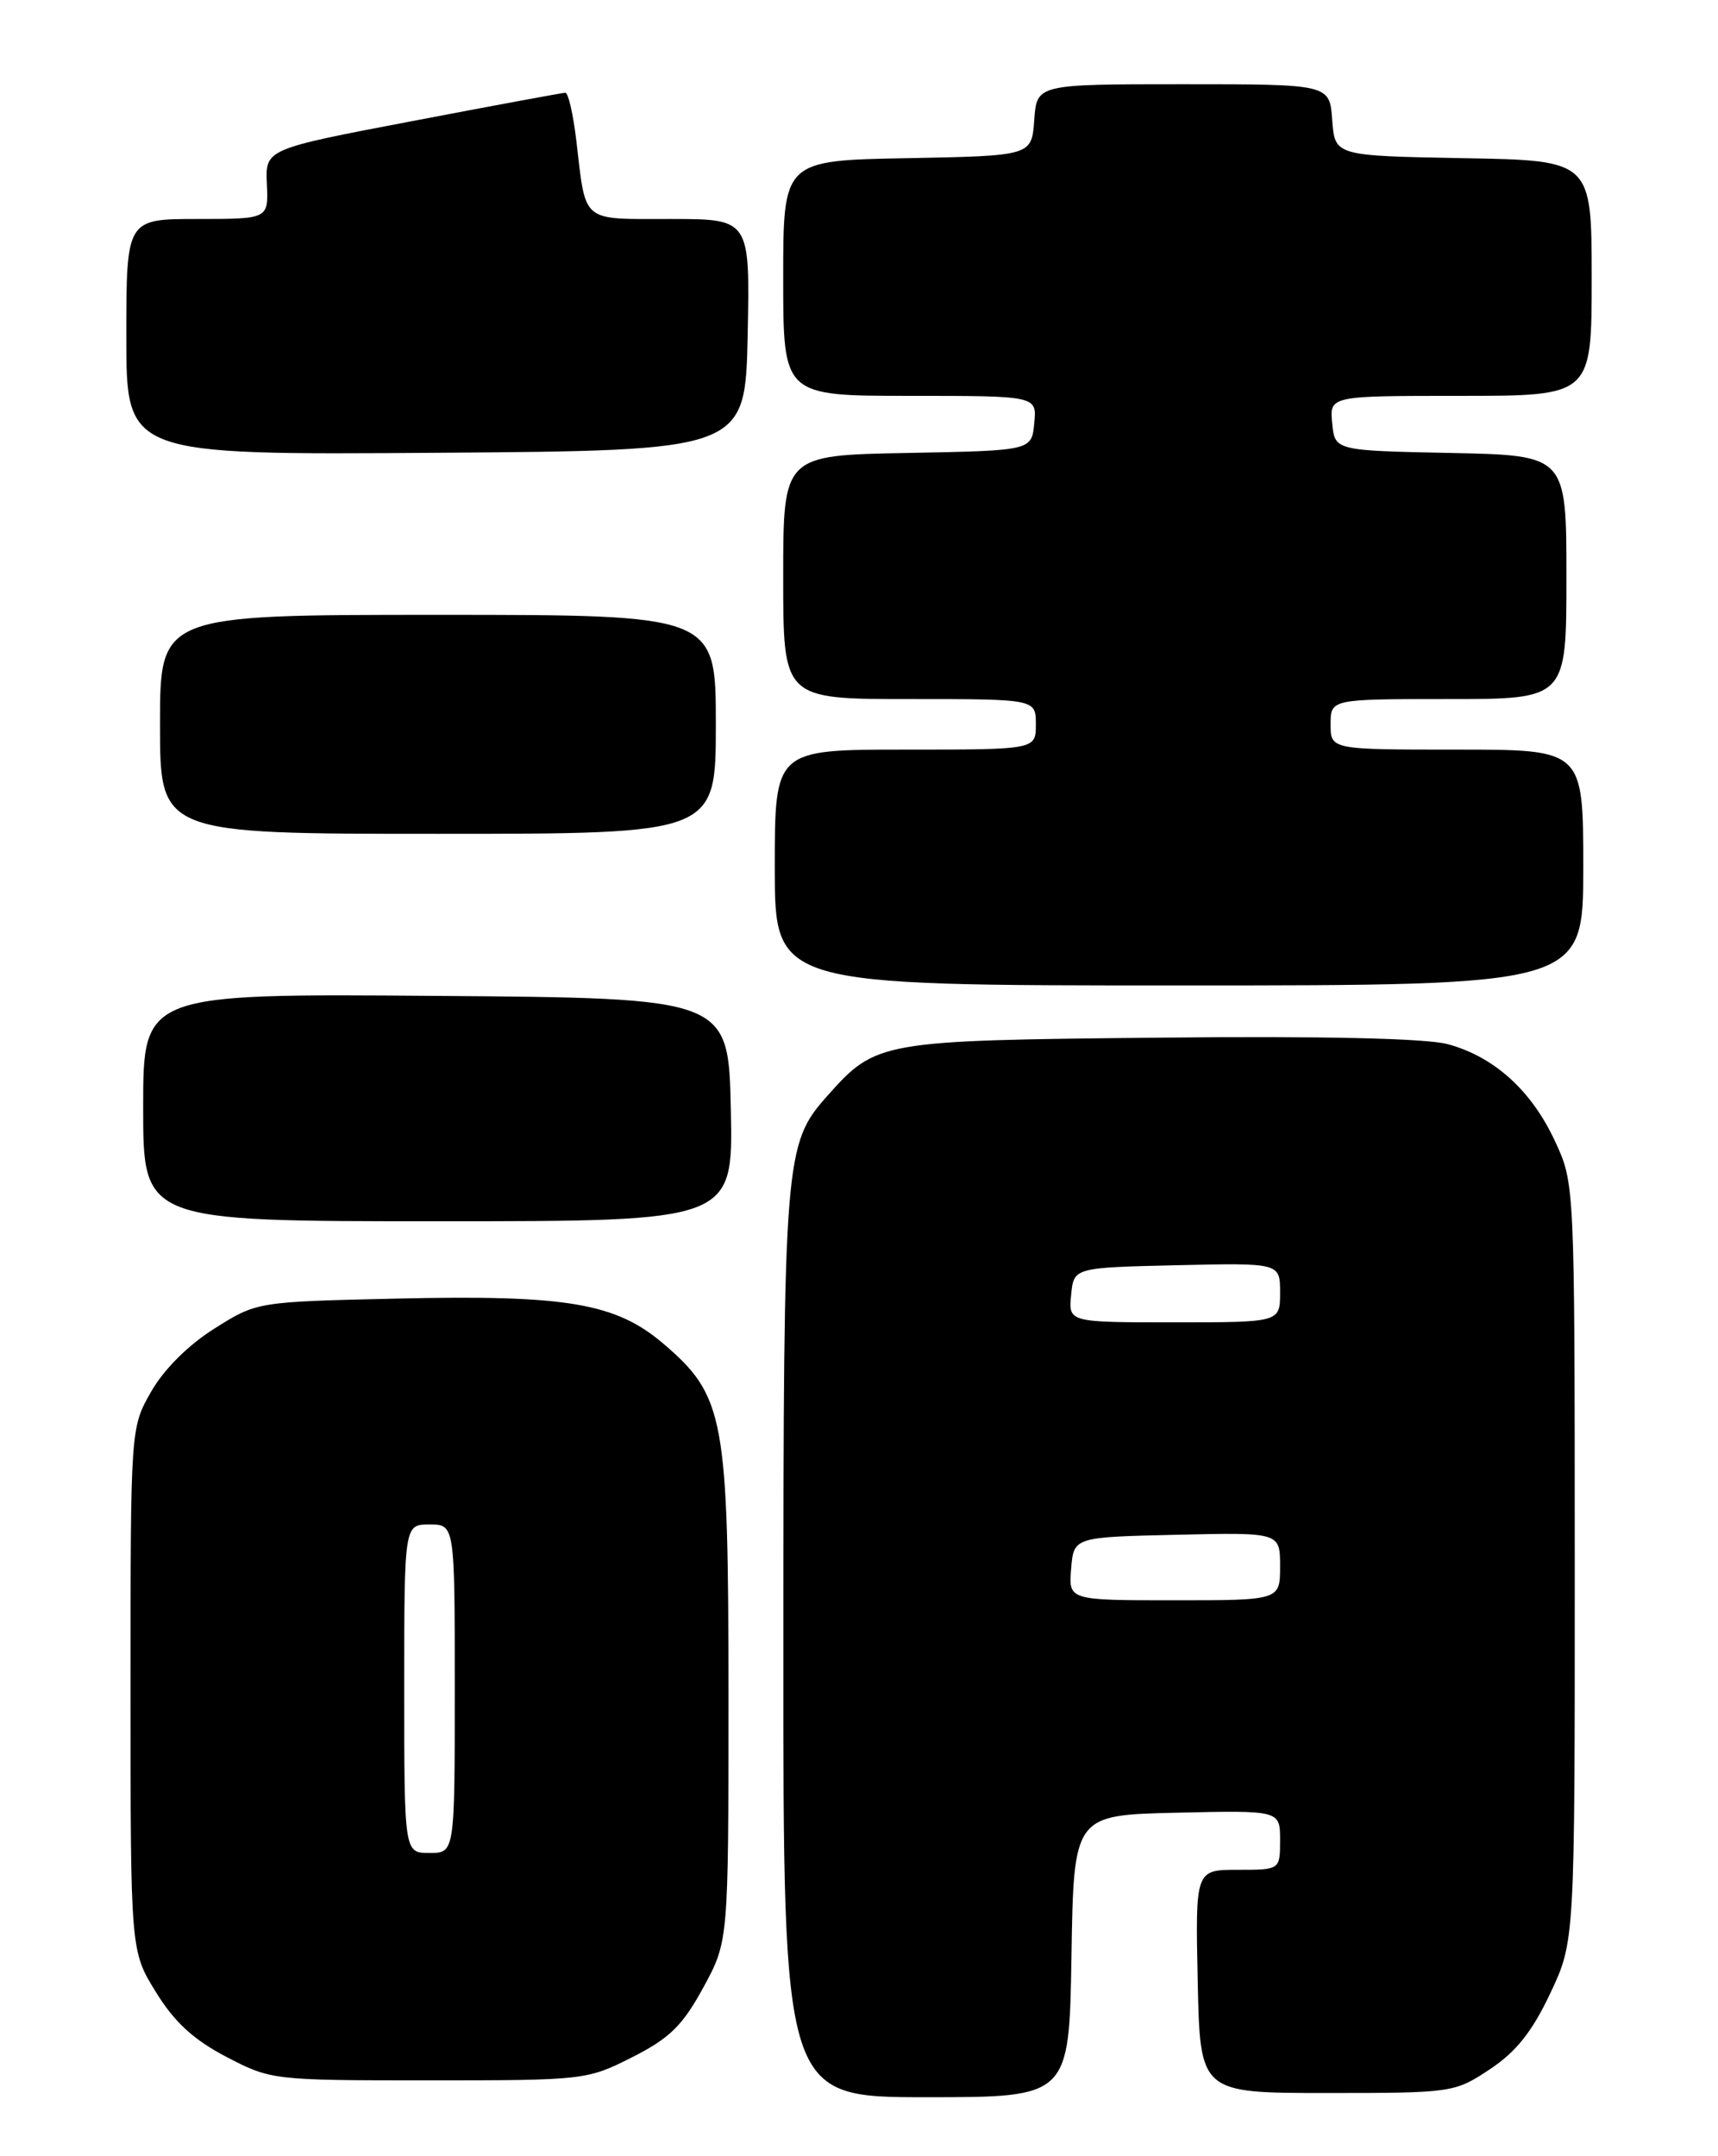 <?xml version="1.0" encoding="UTF-8" standalone="no"?>
<!DOCTYPE svg PUBLIC "-//W3C//DTD SVG 1.1//EN" "http://www.w3.org/Graphics/SVG/1.1/DTD/svg11.dtd" >
<svg xmlns="http://www.w3.org/2000/svg" xmlns:xlink="http://www.w3.org/1999/xlink" version="1.1" viewBox="0 0 204 256">
 <g >
 <path fill="currentColor"
d=" M 127.23 232.25 C 127.50 215.50 127.50 215.50 139.75 215.22 C 152.00 214.94 152.00 214.94 152.00 218.47 C 152.00 222.00 152.00 222.00 146.97 222.00 C 141.94 222.00 141.94 222.00 142.22 235.25 C 142.50 248.50 142.50 248.50 157.58 248.50 C 172.43 248.50 172.72 248.46 176.90 245.69 C 180.02 243.62 181.92 241.24 184.07 236.69 C 187.00 230.50 187.00 230.50 186.99 185.50 C 186.98 140.50 186.98 140.50 184.63 135.46 C 181.84 129.46 177.40 125.45 171.90 123.97 C 169.32 123.28 157.14 123.00 137.69 123.20 C 104.44 123.53 104.04 123.60 98.23 130.12 C 93.16 135.82 93.03 137.38 93.02 195.25 C 93.00 249.00 93.00 249.00 109.98 249.00 C 126.95 249.00 126.95 249.00 127.23 232.25 Z  M 75.07 244.25 C 79.52 242.00 81.04 240.50 83.50 236.00 C 86.50 230.50 86.50 230.50 86.50 201.50 C 86.50 168.26 86.04 165.76 78.79 159.55 C 73.13 154.71 67.30 153.72 47.12 154.18 C 30.50 154.56 30.50 154.56 25.46 157.74 C 22.37 159.68 19.46 162.58 17.96 165.21 C 15.50 169.50 15.50 169.50 15.50 200.58 C 15.50 231.65 15.50 231.65 18.52 236.53 C 20.71 240.09 22.98 242.17 26.88 244.21 C 32.18 246.97 32.40 247.00 50.93 247.00 C 69.36 247.00 69.72 246.96 75.07 244.25 Z  M 86.78 131.75 C 86.50 118.50 86.50 118.50 51.75 118.24 C 17.00 117.97 17.00 117.97 17.00 131.49 C 17.00 145.00 17.00 145.00 52.03 145.00 C 87.06 145.00 87.06 145.00 86.78 131.75 Z  M 188.00 103.00 C 188.00 89.00 188.00 89.00 173.00 89.00 C 158.00 89.00 158.00 89.00 158.00 86.00 C 158.00 83.00 158.00 83.00 172.00 83.00 C 186.00 83.00 186.00 83.00 186.00 68.53 C 186.00 54.06 186.00 54.06 172.25 53.78 C 158.50 53.50 158.50 53.50 158.19 50.25 C 157.87 47.00 157.87 47.00 173.44 47.00 C 189.00 47.00 189.00 47.00 189.00 33.03 C 189.00 19.05 189.00 19.05 173.75 18.78 C 158.50 18.50 158.50 18.50 158.19 14.25 C 157.89 10.00 157.89 10.00 140.50 10.00 C 123.11 10.00 123.11 10.00 122.81 14.25 C 122.50 18.50 122.50 18.50 107.75 18.78 C 93.00 19.05 93.00 19.05 93.00 33.03 C 93.00 47.00 93.00 47.00 108.06 47.00 C 123.13 47.00 123.13 47.00 122.81 50.25 C 122.50 53.50 122.50 53.50 107.75 53.78 C 93.00 54.05 93.00 54.05 93.00 68.53 C 93.00 83.00 93.00 83.00 108.00 83.00 C 123.00 83.00 123.00 83.00 123.00 86.00 C 123.00 89.00 123.00 89.00 107.50 89.00 C 92.00 89.00 92.00 89.00 92.00 103.00 C 92.00 117.00 92.00 117.00 140.00 117.00 C 188.00 117.00 188.00 117.00 188.00 103.00 Z  M 85.00 86.00 C 85.00 73.00 85.00 73.00 52.00 73.00 C 19.00 73.00 19.00 73.00 19.00 86.00 C 19.00 99.00 19.00 99.00 52.00 99.00 C 85.00 99.00 85.00 99.00 85.00 86.00 Z  M 88.78 39.75 C 89.06 26.00 89.06 26.00 79.60 26.00 C 68.91 26.00 69.60 26.57 68.44 16.75 C 68.07 13.59 67.48 11.01 67.13 11.01 C 66.79 11.02 58.62 12.53 49.00 14.37 C 31.50 17.70 31.50 17.70 31.69 21.85 C 31.88 26.00 31.88 26.00 23.44 26.00 C 15.00 26.00 15.00 26.00 15.00 40.01 C 15.00 54.02 15.00 54.02 51.75 53.76 C 88.50 53.50 88.50 53.50 88.78 39.75 Z  M 127.19 186.25 C 127.50 182.50 127.50 182.50 139.75 182.22 C 152.00 181.94 152.00 181.94 152.00 185.97 C 152.00 190.00 152.00 190.00 139.44 190.00 C 126.88 190.00 126.88 190.00 127.19 186.25 Z  M 127.19 153.75 C 127.50 150.50 127.50 150.50 139.75 150.22 C 152.00 149.94 152.00 149.94 152.00 153.47 C 152.00 157.00 152.00 157.00 139.44 157.00 C 126.87 157.00 126.87 157.00 127.19 153.75 Z  M 48.00 200.50 C 48.00 181.00 48.00 181.00 51.00 181.00 C 54.00 181.00 54.00 181.00 54.00 200.50 C 54.00 220.00 54.00 220.00 51.00 220.00 C 48.00 220.00 48.00 220.00 48.00 200.50 Z "/>
</g>
</svg>